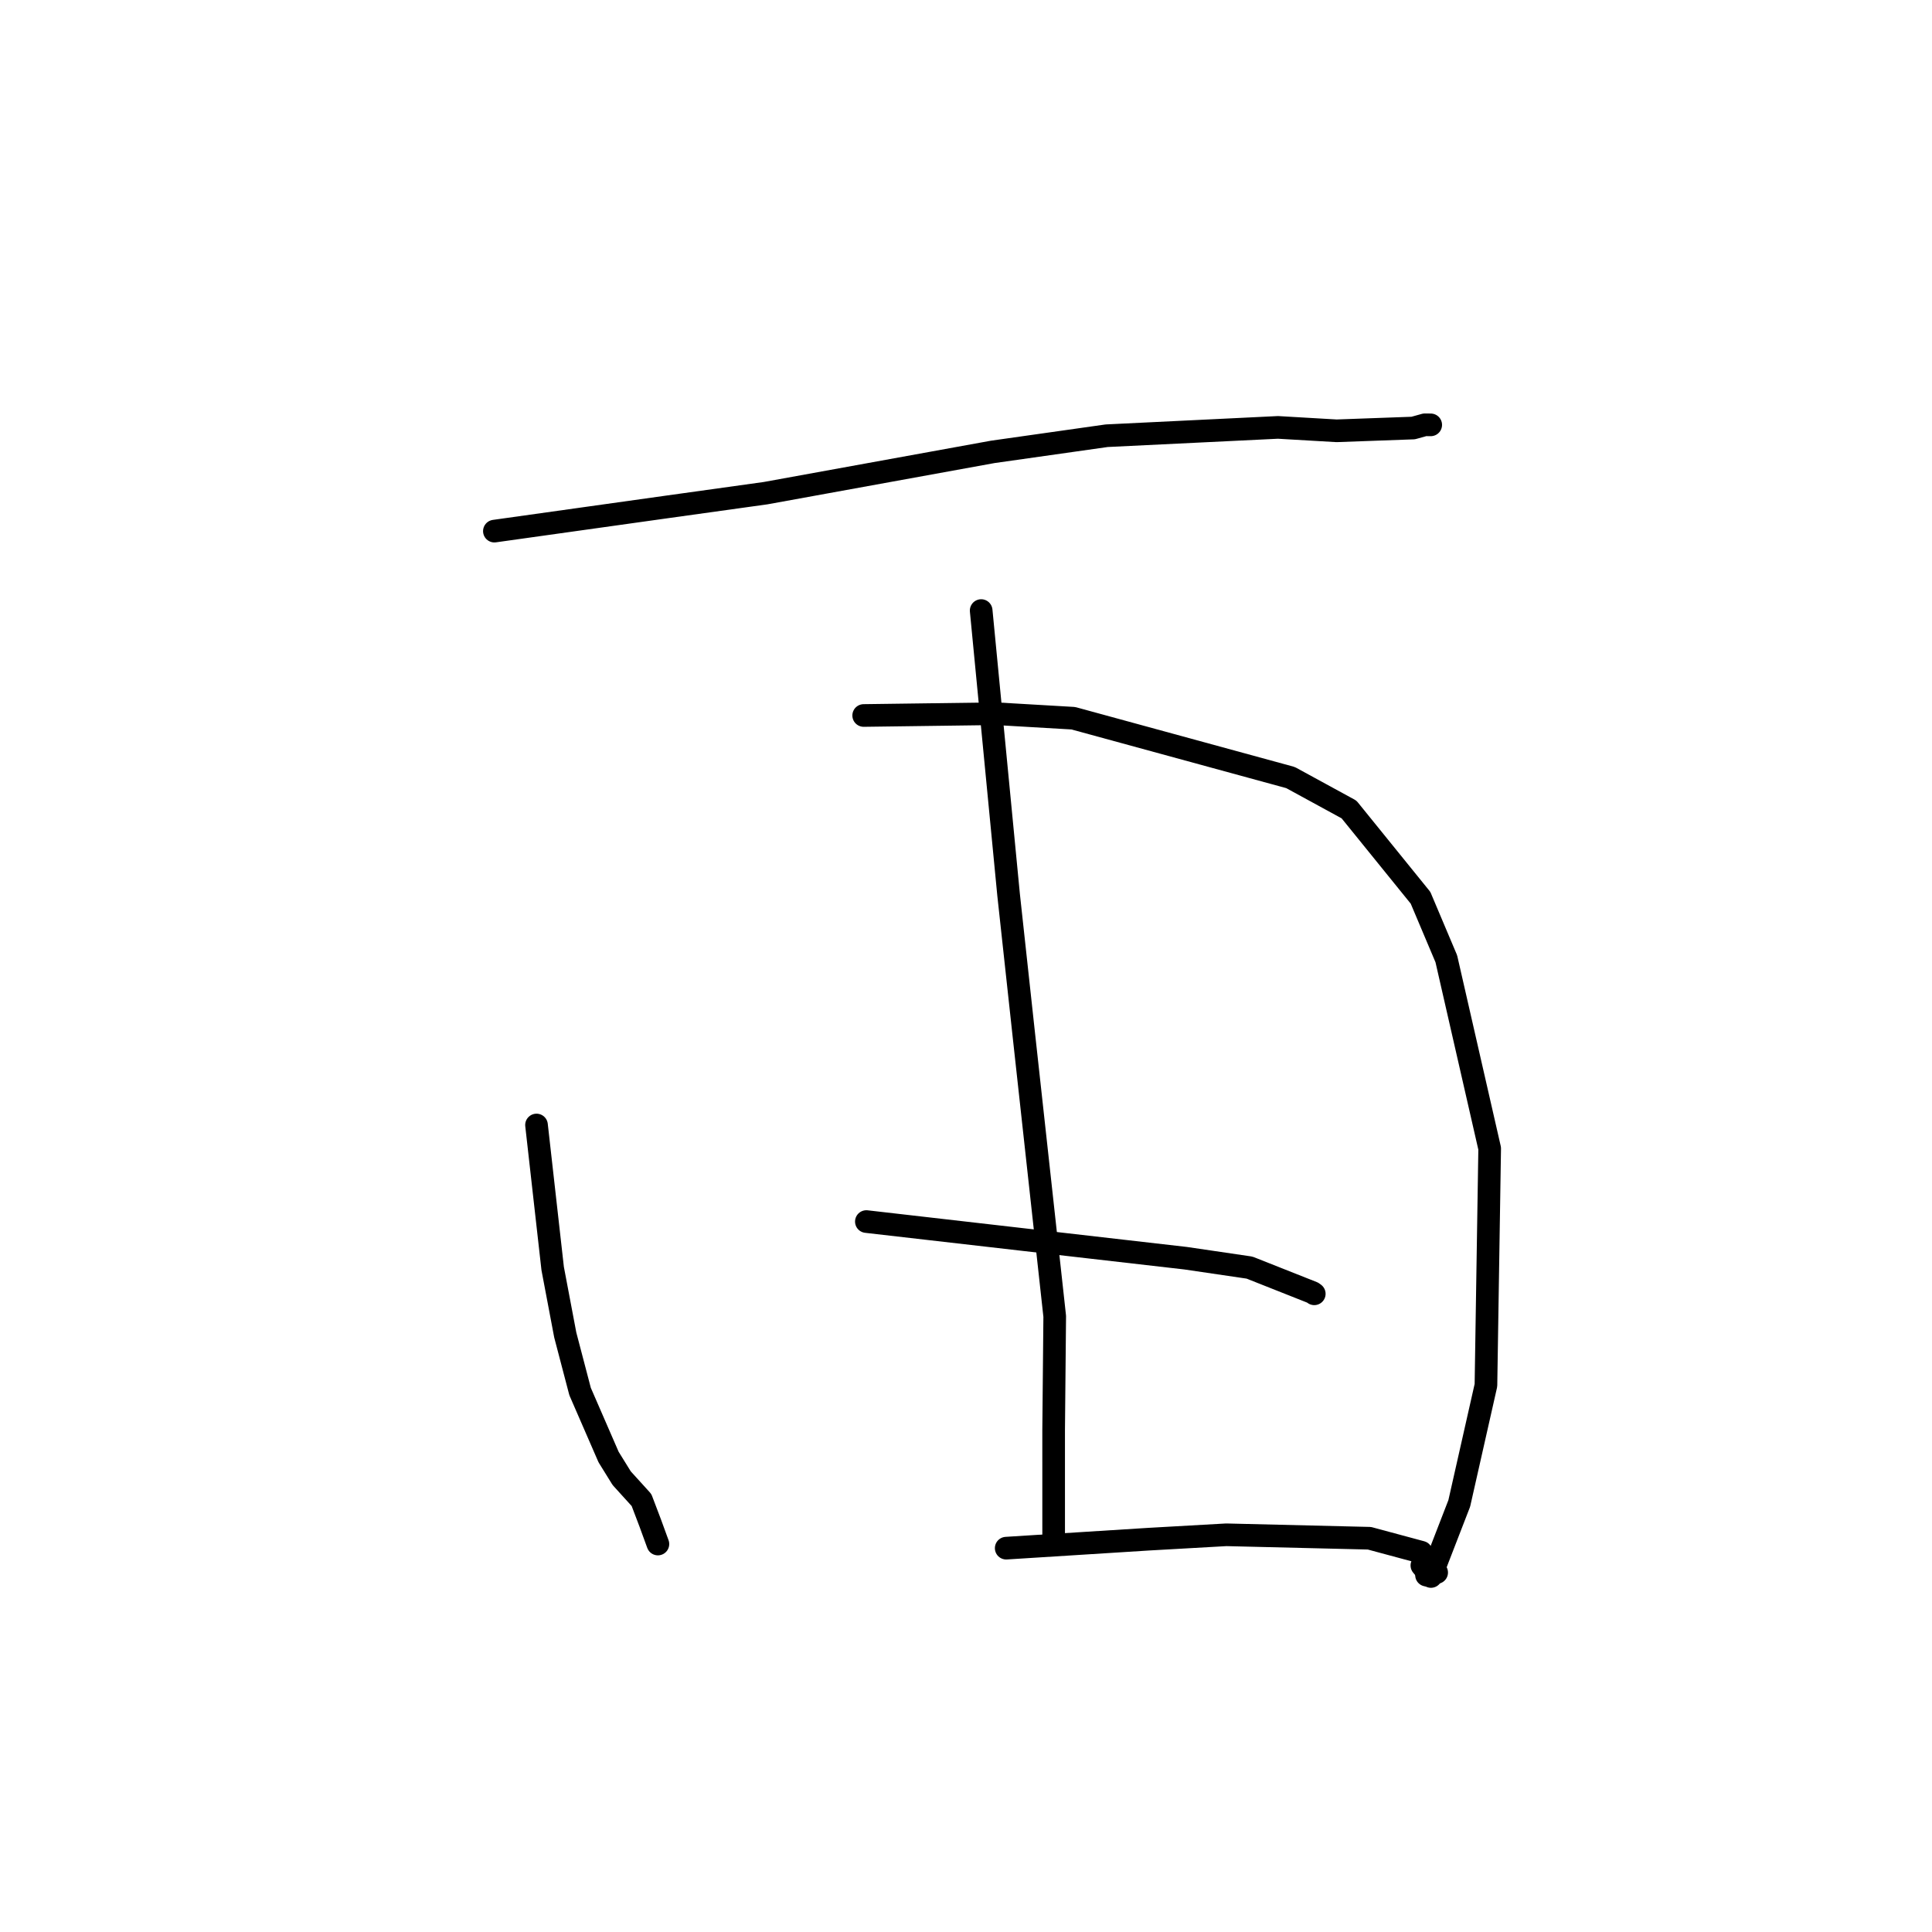 <?xml version="1.0" standalone="no"?>
    <svg width="256" height="256" xmlns="http://www.w3.org/2000/svg" version="1.1">
    <polyline stroke="black" stroke-width="3" stroke-linecap="round" fill="transparent" stroke-linejoin="round" points="65.509 70.376 76.937 68.773 88.364 67.17 101.451 65.346 131.549 59.876 146.641 57.736 169.336 56.632 177.101 57.084 187.258 56.716 188.8 56.287 189.546 56.296 189.568 56.296 189.578 56.296 " />
        <polyline stroke="black" stroke-width="3" stroke-linecap="round" fill="transparent" stroke-linejoin="round" points="71.091 149.069 72.161 158.578 73.232 168.086 74.9 176.892 76.864 184.383 80.64 193.064 82.377 195.869 85.001 198.76 86.155 201.797 86.965 204.016 87.176 204.592 " />
        <polyline stroke="black" stroke-width="3" stroke-linecap="round" fill="transparent" stroke-linejoin="round" points="114.442 94.806 123.222 94.689 132.003 94.572 142.215 95.168 170.999 103.031 178.751 107.261 188.227 118.961 191.644 127.045 197.39 152.182 196.895 183.554 193.361 199.203 189.609 208.892 188.407 207.429 " />
        <polyline stroke="black" stroke-width="3" stroke-linecap="round" fill="transparent" stroke-linejoin="round" points="130.01 80.902 131.827 99.733 133.644 118.564 135.679 137.274 139.756 174.417 139.613 189.51 139.614 202.427 139.614 203.718 " />
        <polyline stroke="black" stroke-width="3" stroke-linecap="round" fill="transparent" stroke-linejoin="round" points="114.798 161.863 135.948 164.291 157.097 166.718 165.57 167.965 173.925 171.275 174.148 171.436 " />
        <polyline stroke="black" stroke-width="3" stroke-linecap="round" fill="transparent" stroke-linejoin="round" points="133.327 205.14 142.776 204.544 152.226 203.948 162.493 203.368 181.452 203.825 188.331 205.677 190.365 208.368 189.021 208.711 " />
        </svg>